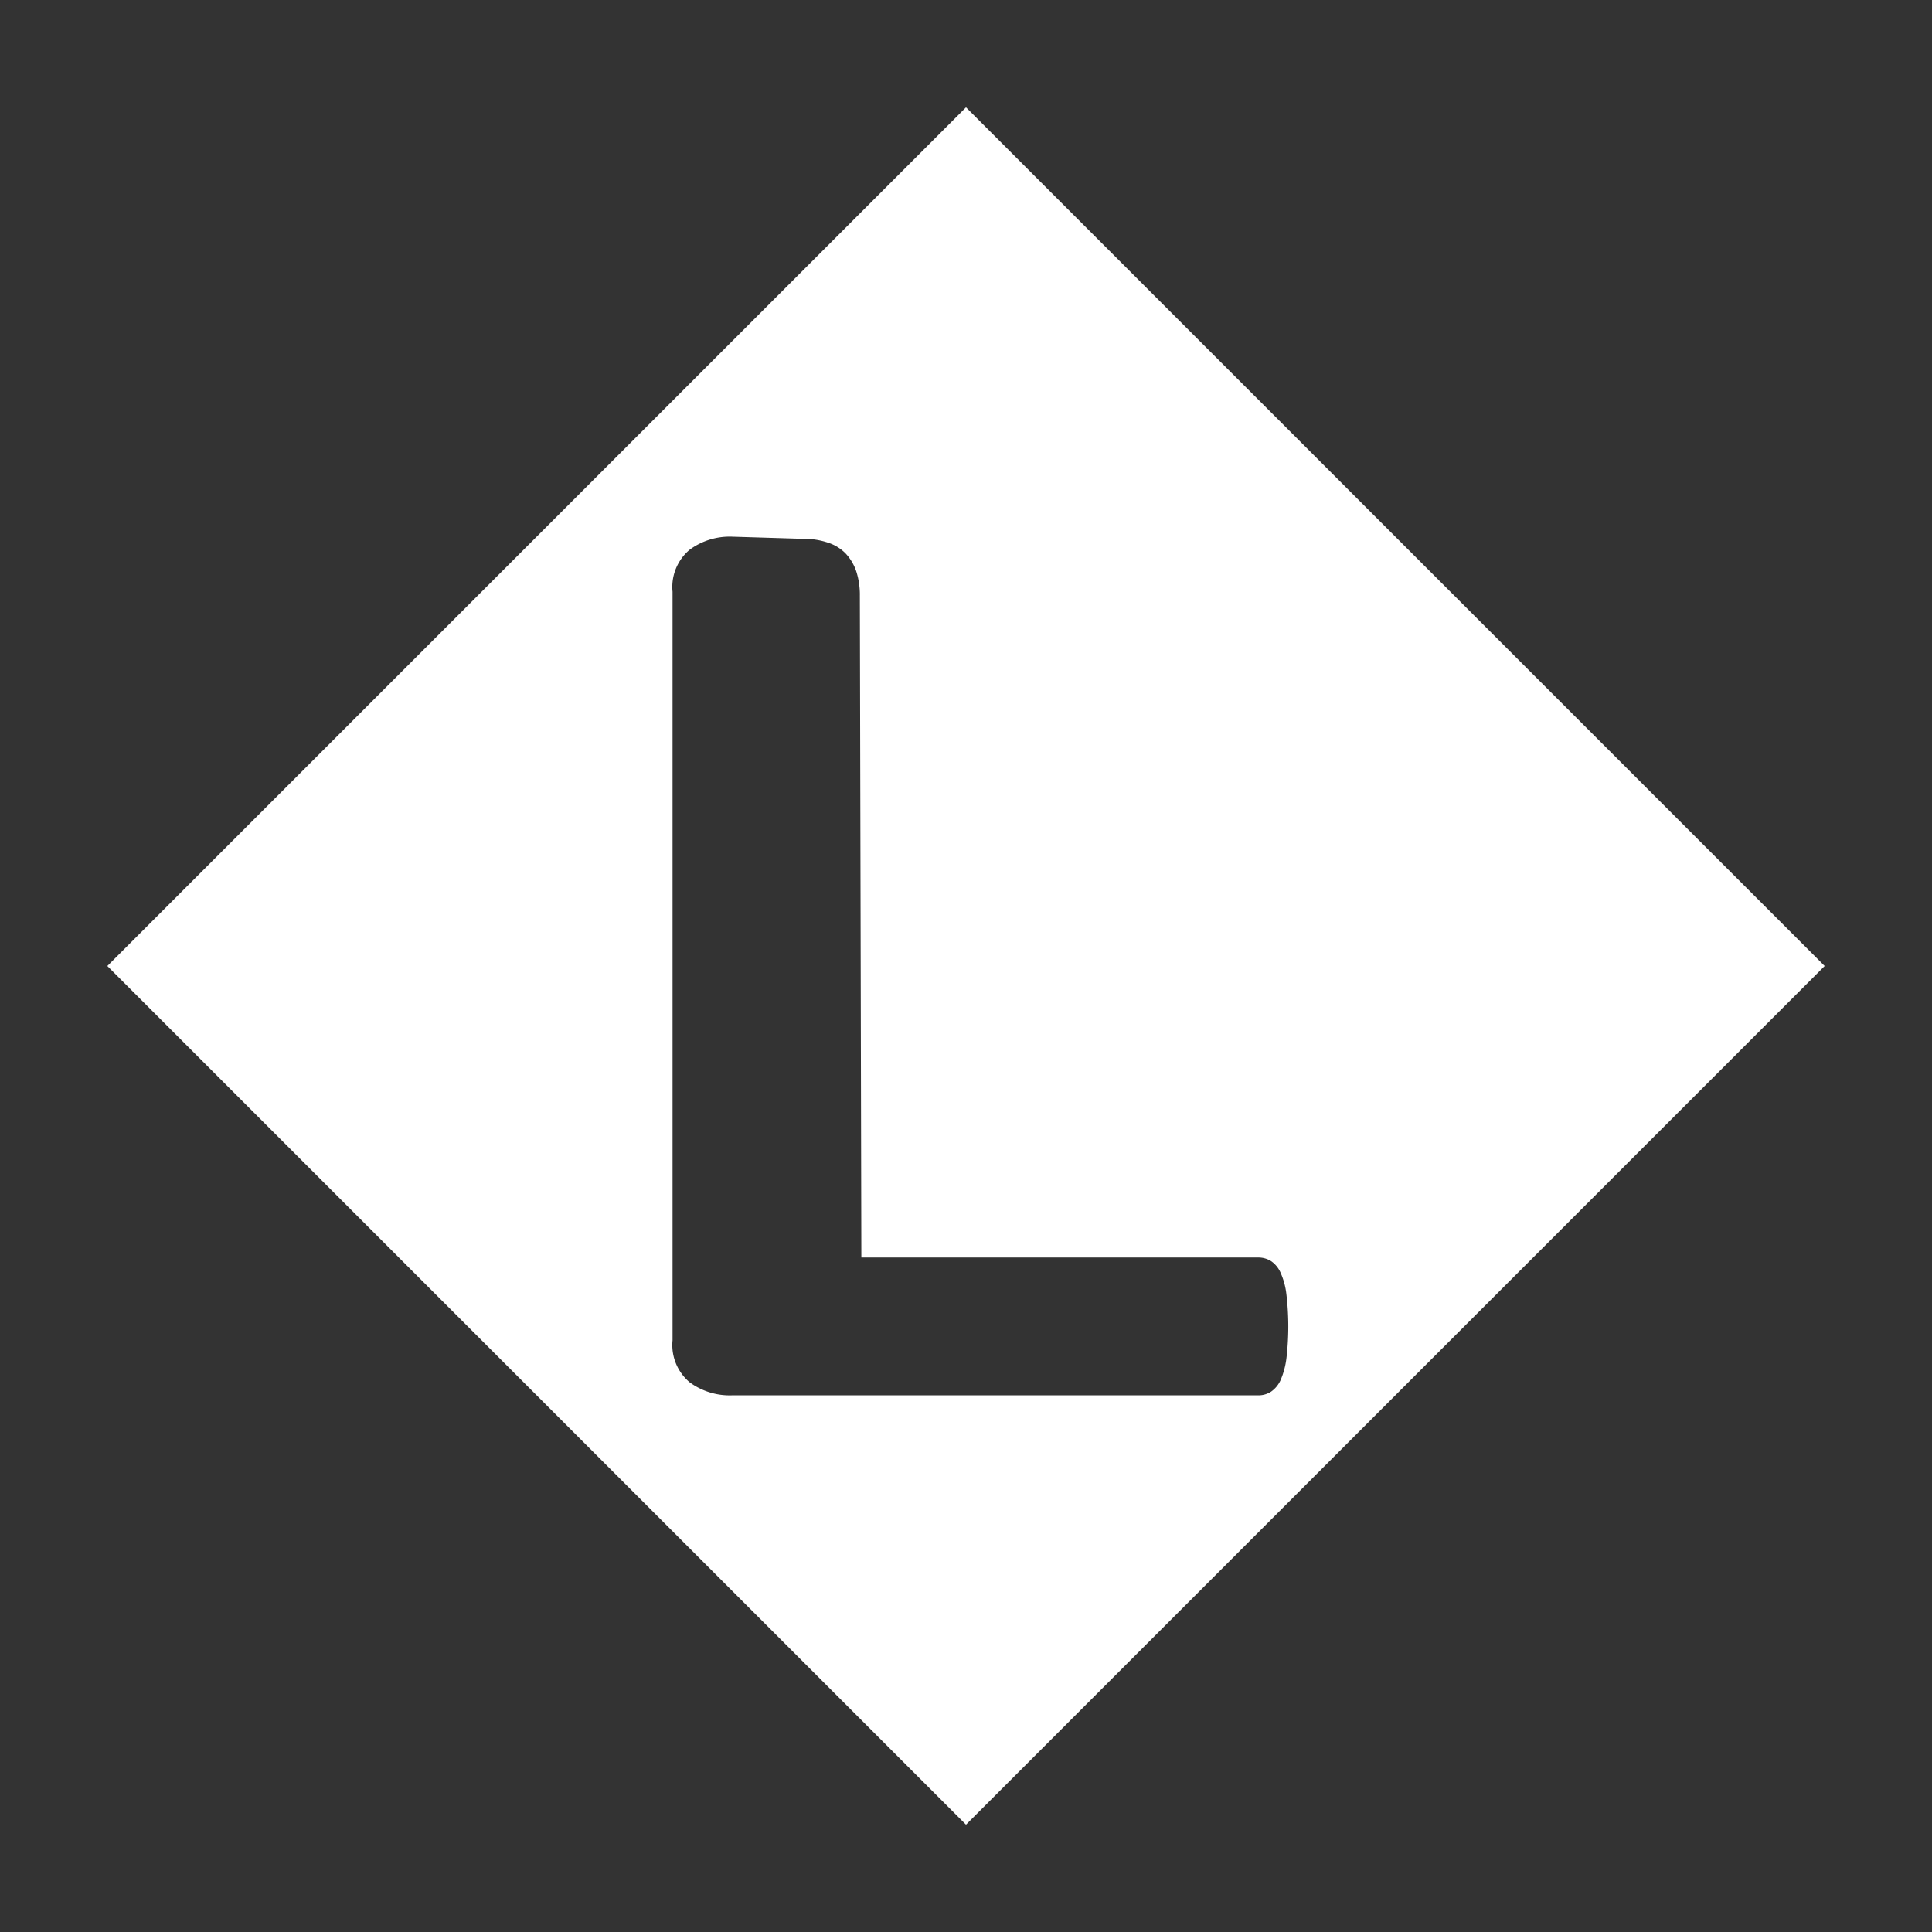 <svg id="basezone" xmlns="http://www.w3.org/2000/svg" width="18" height="18" viewBox="0 0 18 18">
  <rect x="0" y="0" width="18" height="18" fill="#333333" stroke="none"/>
<defs>
    <style>
      .cls-1 {
        fill: #fff;
        fill-rule: evenodd;
      }
    </style>
  </defs>
  <path id="L" class="cls-1" d="M9,1L1,9l8,8,8-8L9,1M6.82,5a0.631,0.631,0,0,0-.394.121,0.453,0.453,0,0,0-.16.392v6.974a0.453,0.453,0,0,0,.16.392A0.631,0.631,0,0,0,6.82,13h4.905a0.216,0.216,0,0,0,.117-0.034,0.263,0.263,0,0,0,.089-0.108,0.745,0.745,0,0,0,.054-0.2,2.562,2.562,0,0,0,0-.6,0.675,0.675,0,0,0-.054-0.2,0.253,0.253,0,0,0-.088-0.108,0.22,0.22,0,0,0-.118-0.034h-3.7L8.011,5.551a0.717,0.717,0,0,0-.033-0.227,0.457,0.457,0,0,0-.1-0.168,0.4,0.4,0,0,0-.163-0.1,0.7,0.7,0,0,0-.237-0.036Z"/>
</svg>
